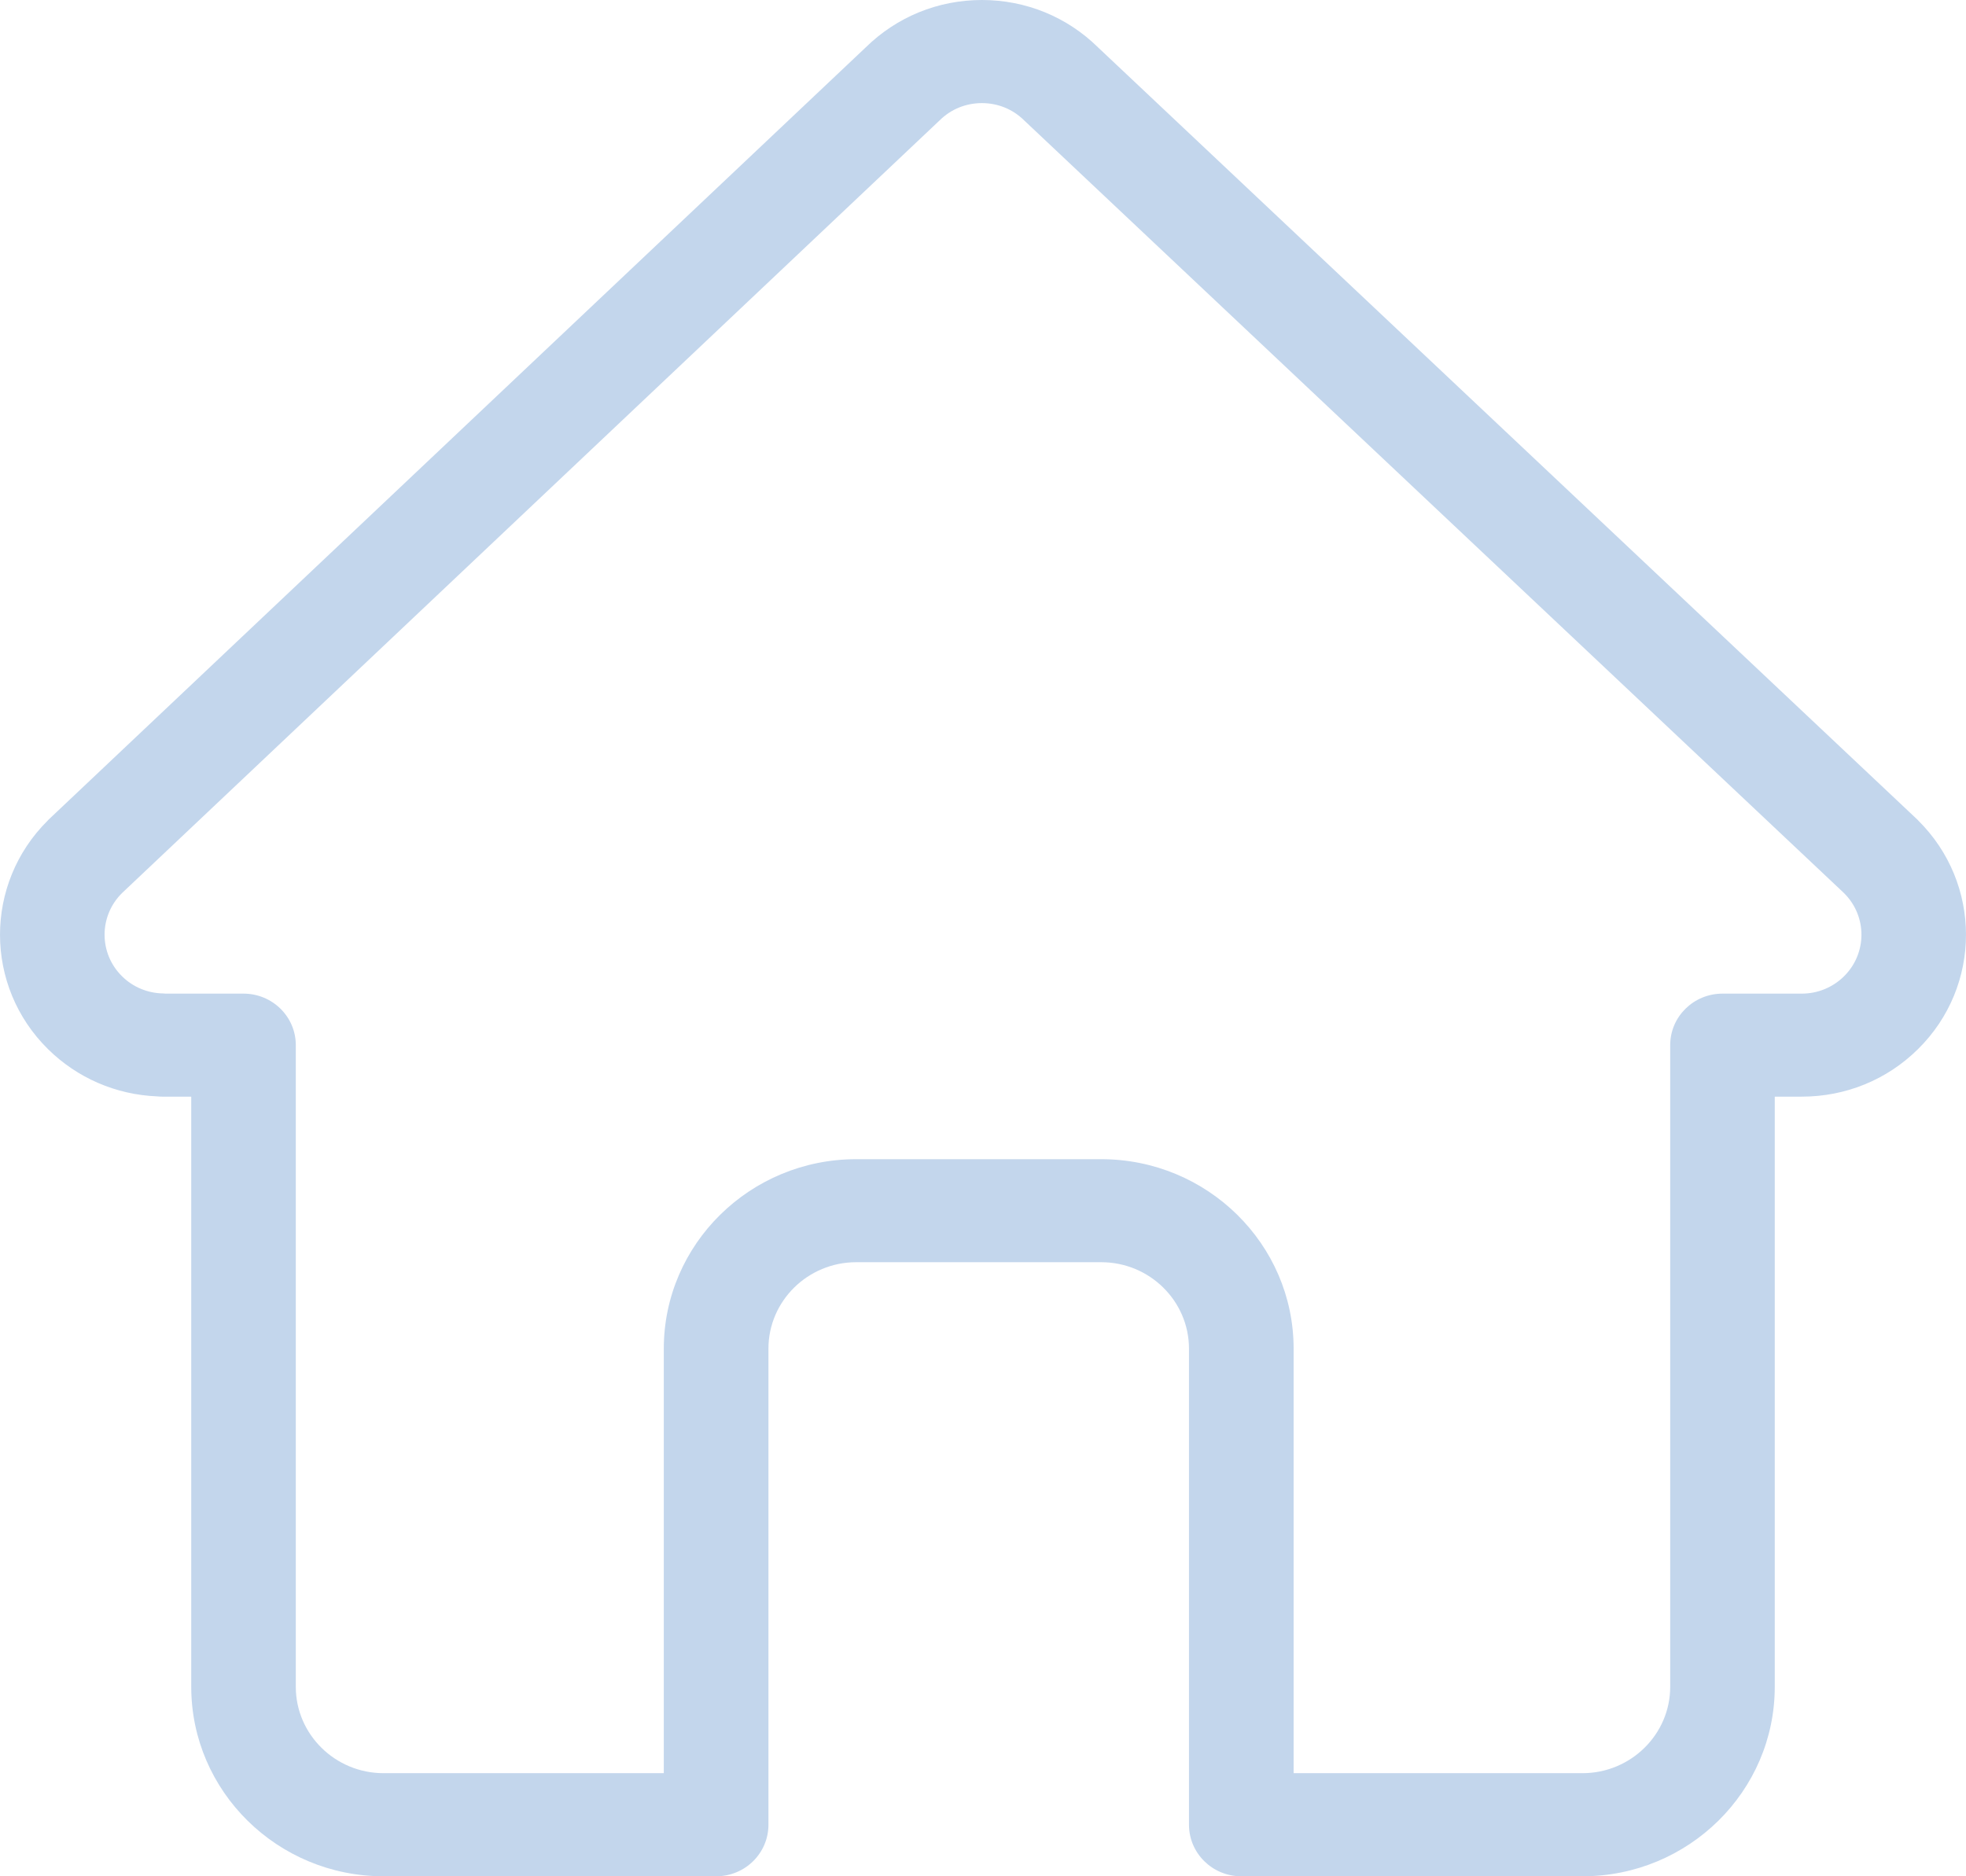<svg width="22" height="21" viewBox="0 0 22 21" fill="none" xmlns="http://www.w3.org/2000/svg">
<path d="M21.463 9.181L21.462 9.179L12.288 0.531C11.941 0.189 11.479 0 10.988 0C10.496 0 10.035 0.189 9.687 0.531L0.542 9.175C0.54 9.178 0.537 9.181 0.534 9.184C-0.179 9.891 -0.178 11.038 0.538 11.743C0.865 12.065 1.296 12.252 1.758 12.271C1.777 12.273 1.796 12.274 1.815 12.274H2.14V18.879C2.14 20.049 3.105 21 4.292 21H8.014C8.337 21 8.599 20.742 8.599 20.423V15.095C8.599 14.561 9.04 14.127 9.581 14.127H12.323C12.864 14.127 13.305 14.561 13.305 15.095V20.423C13.305 20.742 13.567 21 13.89 21H17.708C18.895 21 19.86 20.049 19.86 18.879V12.274H20.162C20.653 12.274 21.115 12.086 21.462 11.743C22.179 11.037 22.179 9.888 21.463 9.181ZM20.634 10.928C20.508 11.052 20.34 11.121 20.162 11.121H19.275C18.952 11.121 18.69 11.379 18.69 11.697V18.879C18.69 19.412 18.249 19.846 17.708 19.846H14.476V15.095C14.476 13.925 13.51 12.974 12.323 12.974H9.581C8.394 12.974 7.428 13.925 7.428 15.095V19.846H4.292C3.751 19.846 3.31 19.412 3.31 18.879V11.697C3.31 11.379 3.048 11.121 2.725 11.121H1.854C1.844 11.12 1.835 11.12 1.826 11.119C1.652 11.116 1.488 11.048 1.366 10.927C1.105 10.671 1.105 10.252 1.366 9.995L1.366 9.995L10.515 1.347C10.641 1.222 10.809 1.154 10.988 1.154C11.166 1.154 11.334 1.222 11.46 1.347L20.632 9.993C20.633 9.994 20.634 9.995 20.636 9.997C20.895 10.254 20.895 10.671 20.634 10.928Z" fill="#C3D6EC"/>
</svg>
